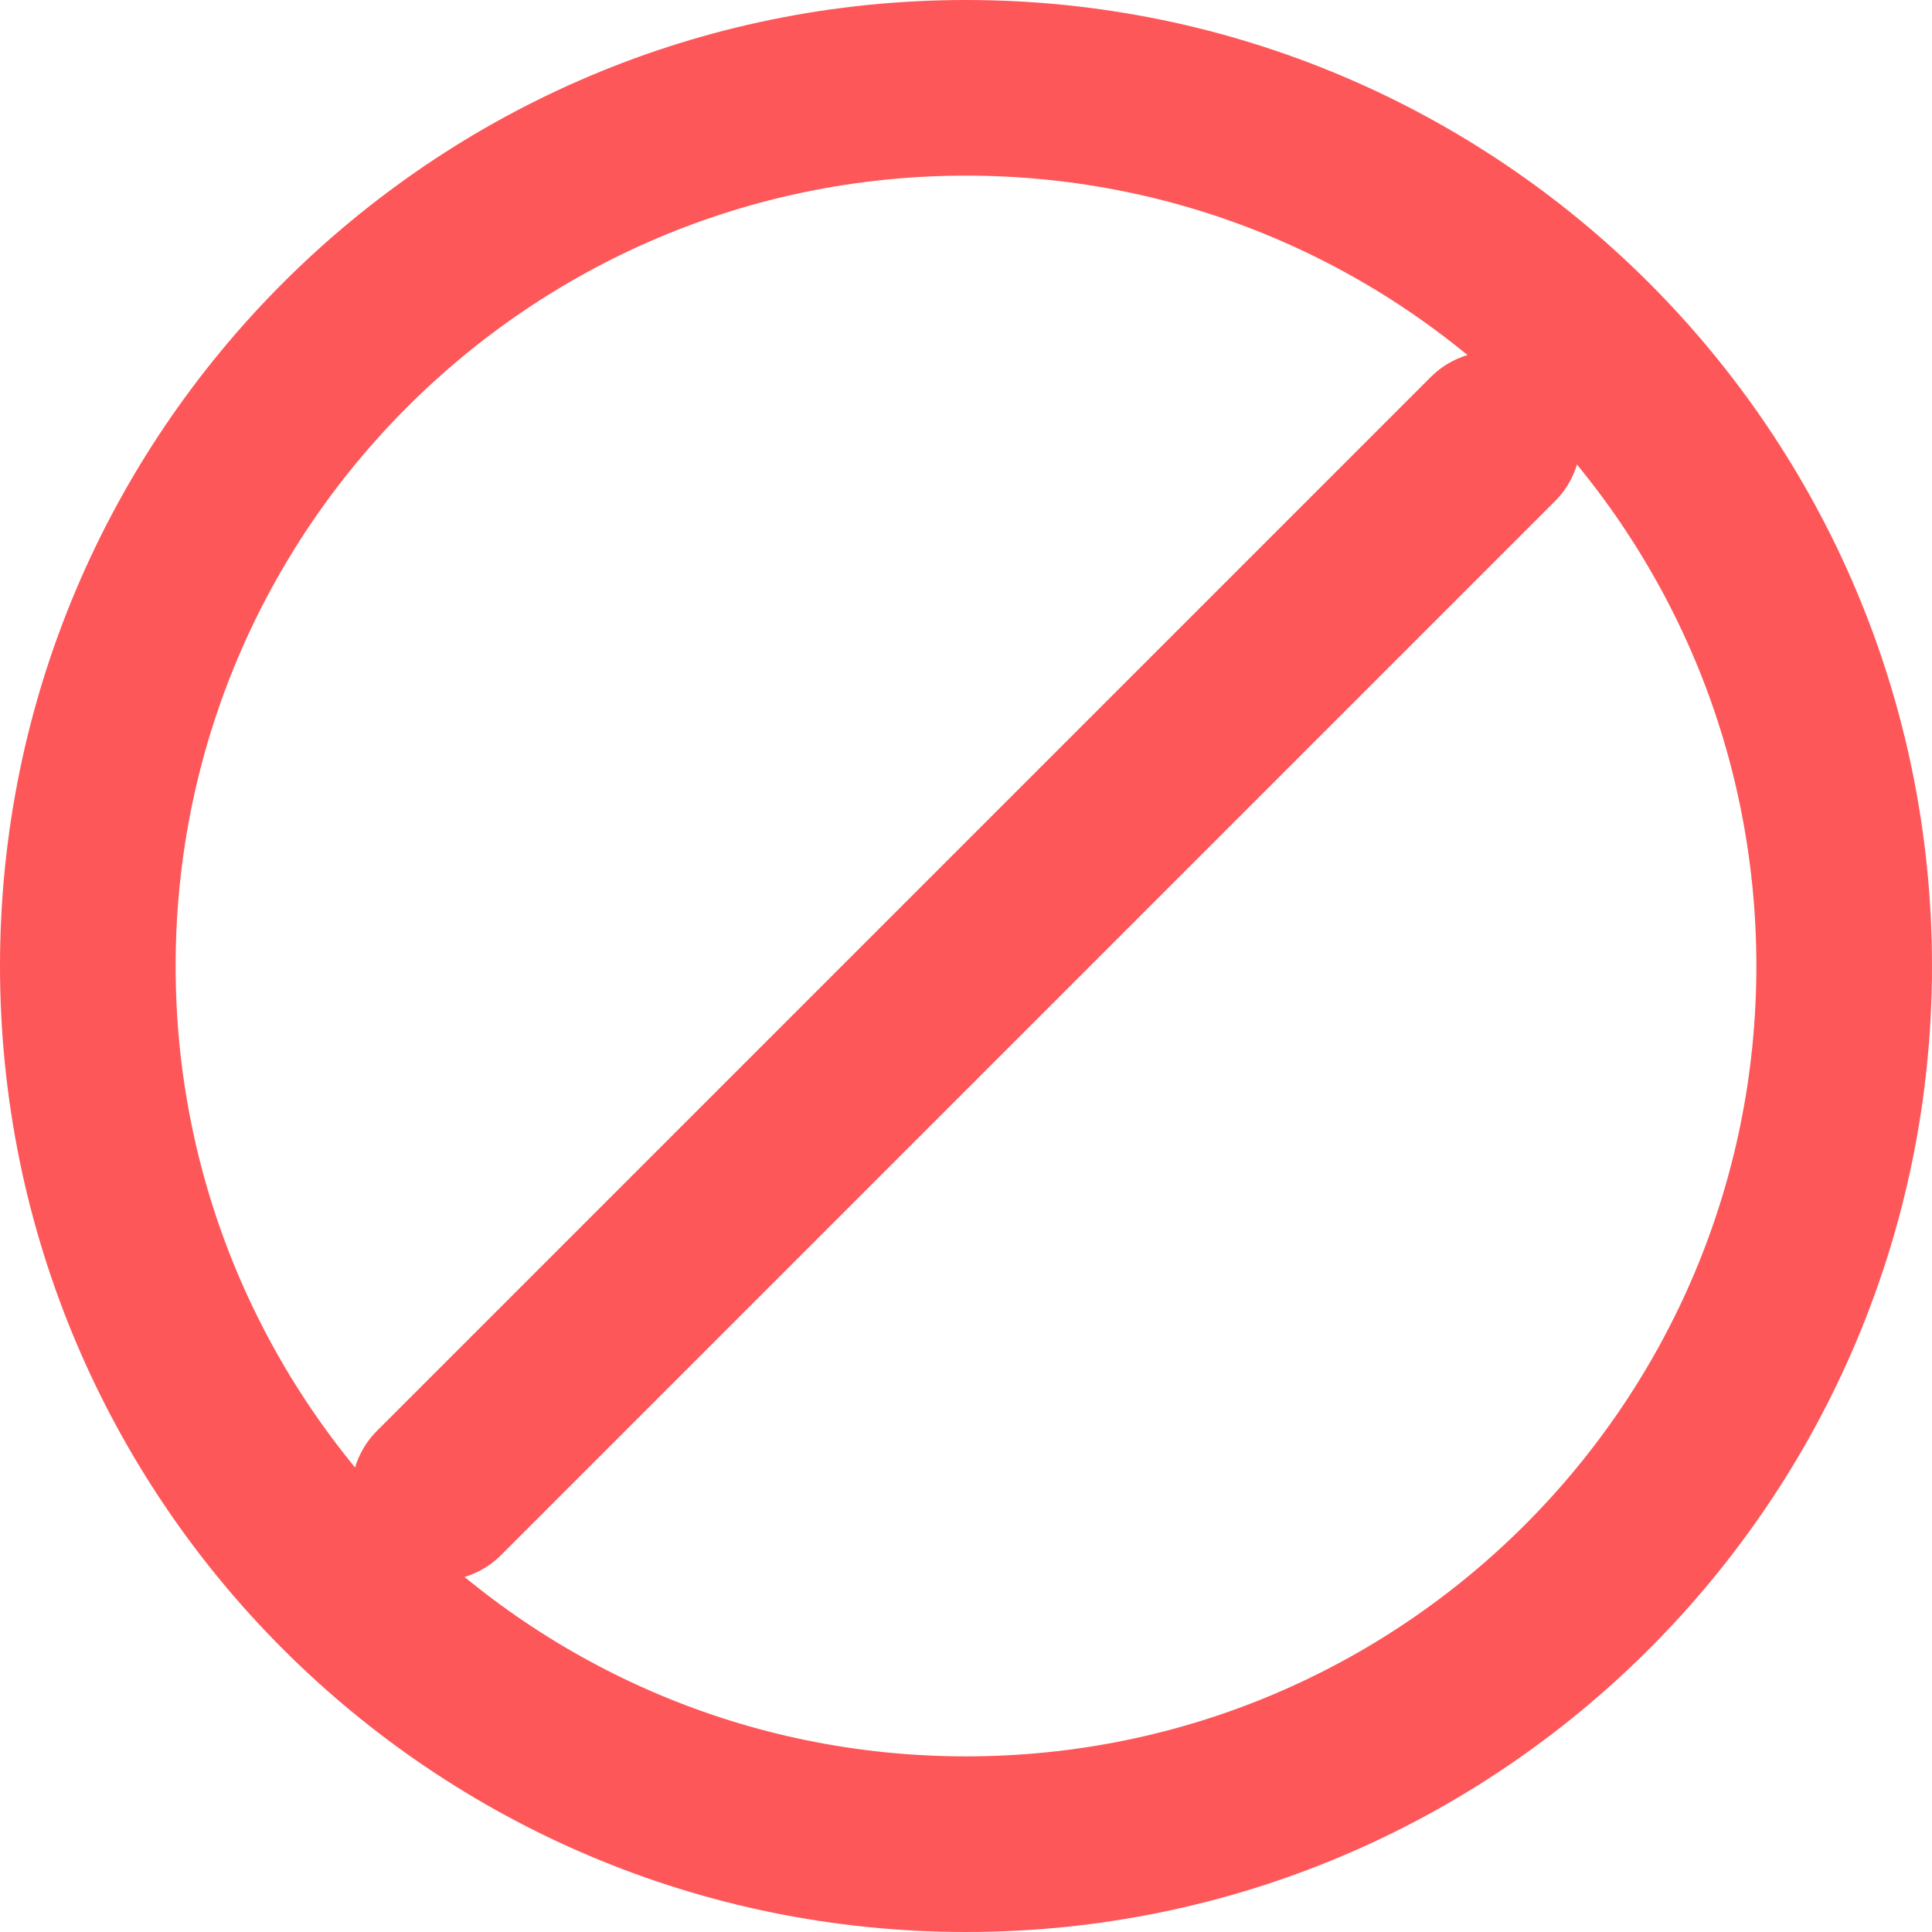 <svg width="22" height="22" viewBox="0 0 22 22" fill="none" xmlns="http://www.w3.org/2000/svg">
<path d="M11 21C16.523 21 21 16.523 21 11C21 5.477 16.523 1 11 1C5.477 1 1 5.477 1 11C1 16.523 5.477 21 11 21Z" stroke="#FE5759" stroke-width="2" stroke-linecap="round" stroke-linejoin="round"/>
<path d="M5 17L17 5" stroke="#FE5759" stroke-width="2" stroke-linecap="round" stroke-linejoin="round"/>
</svg>
